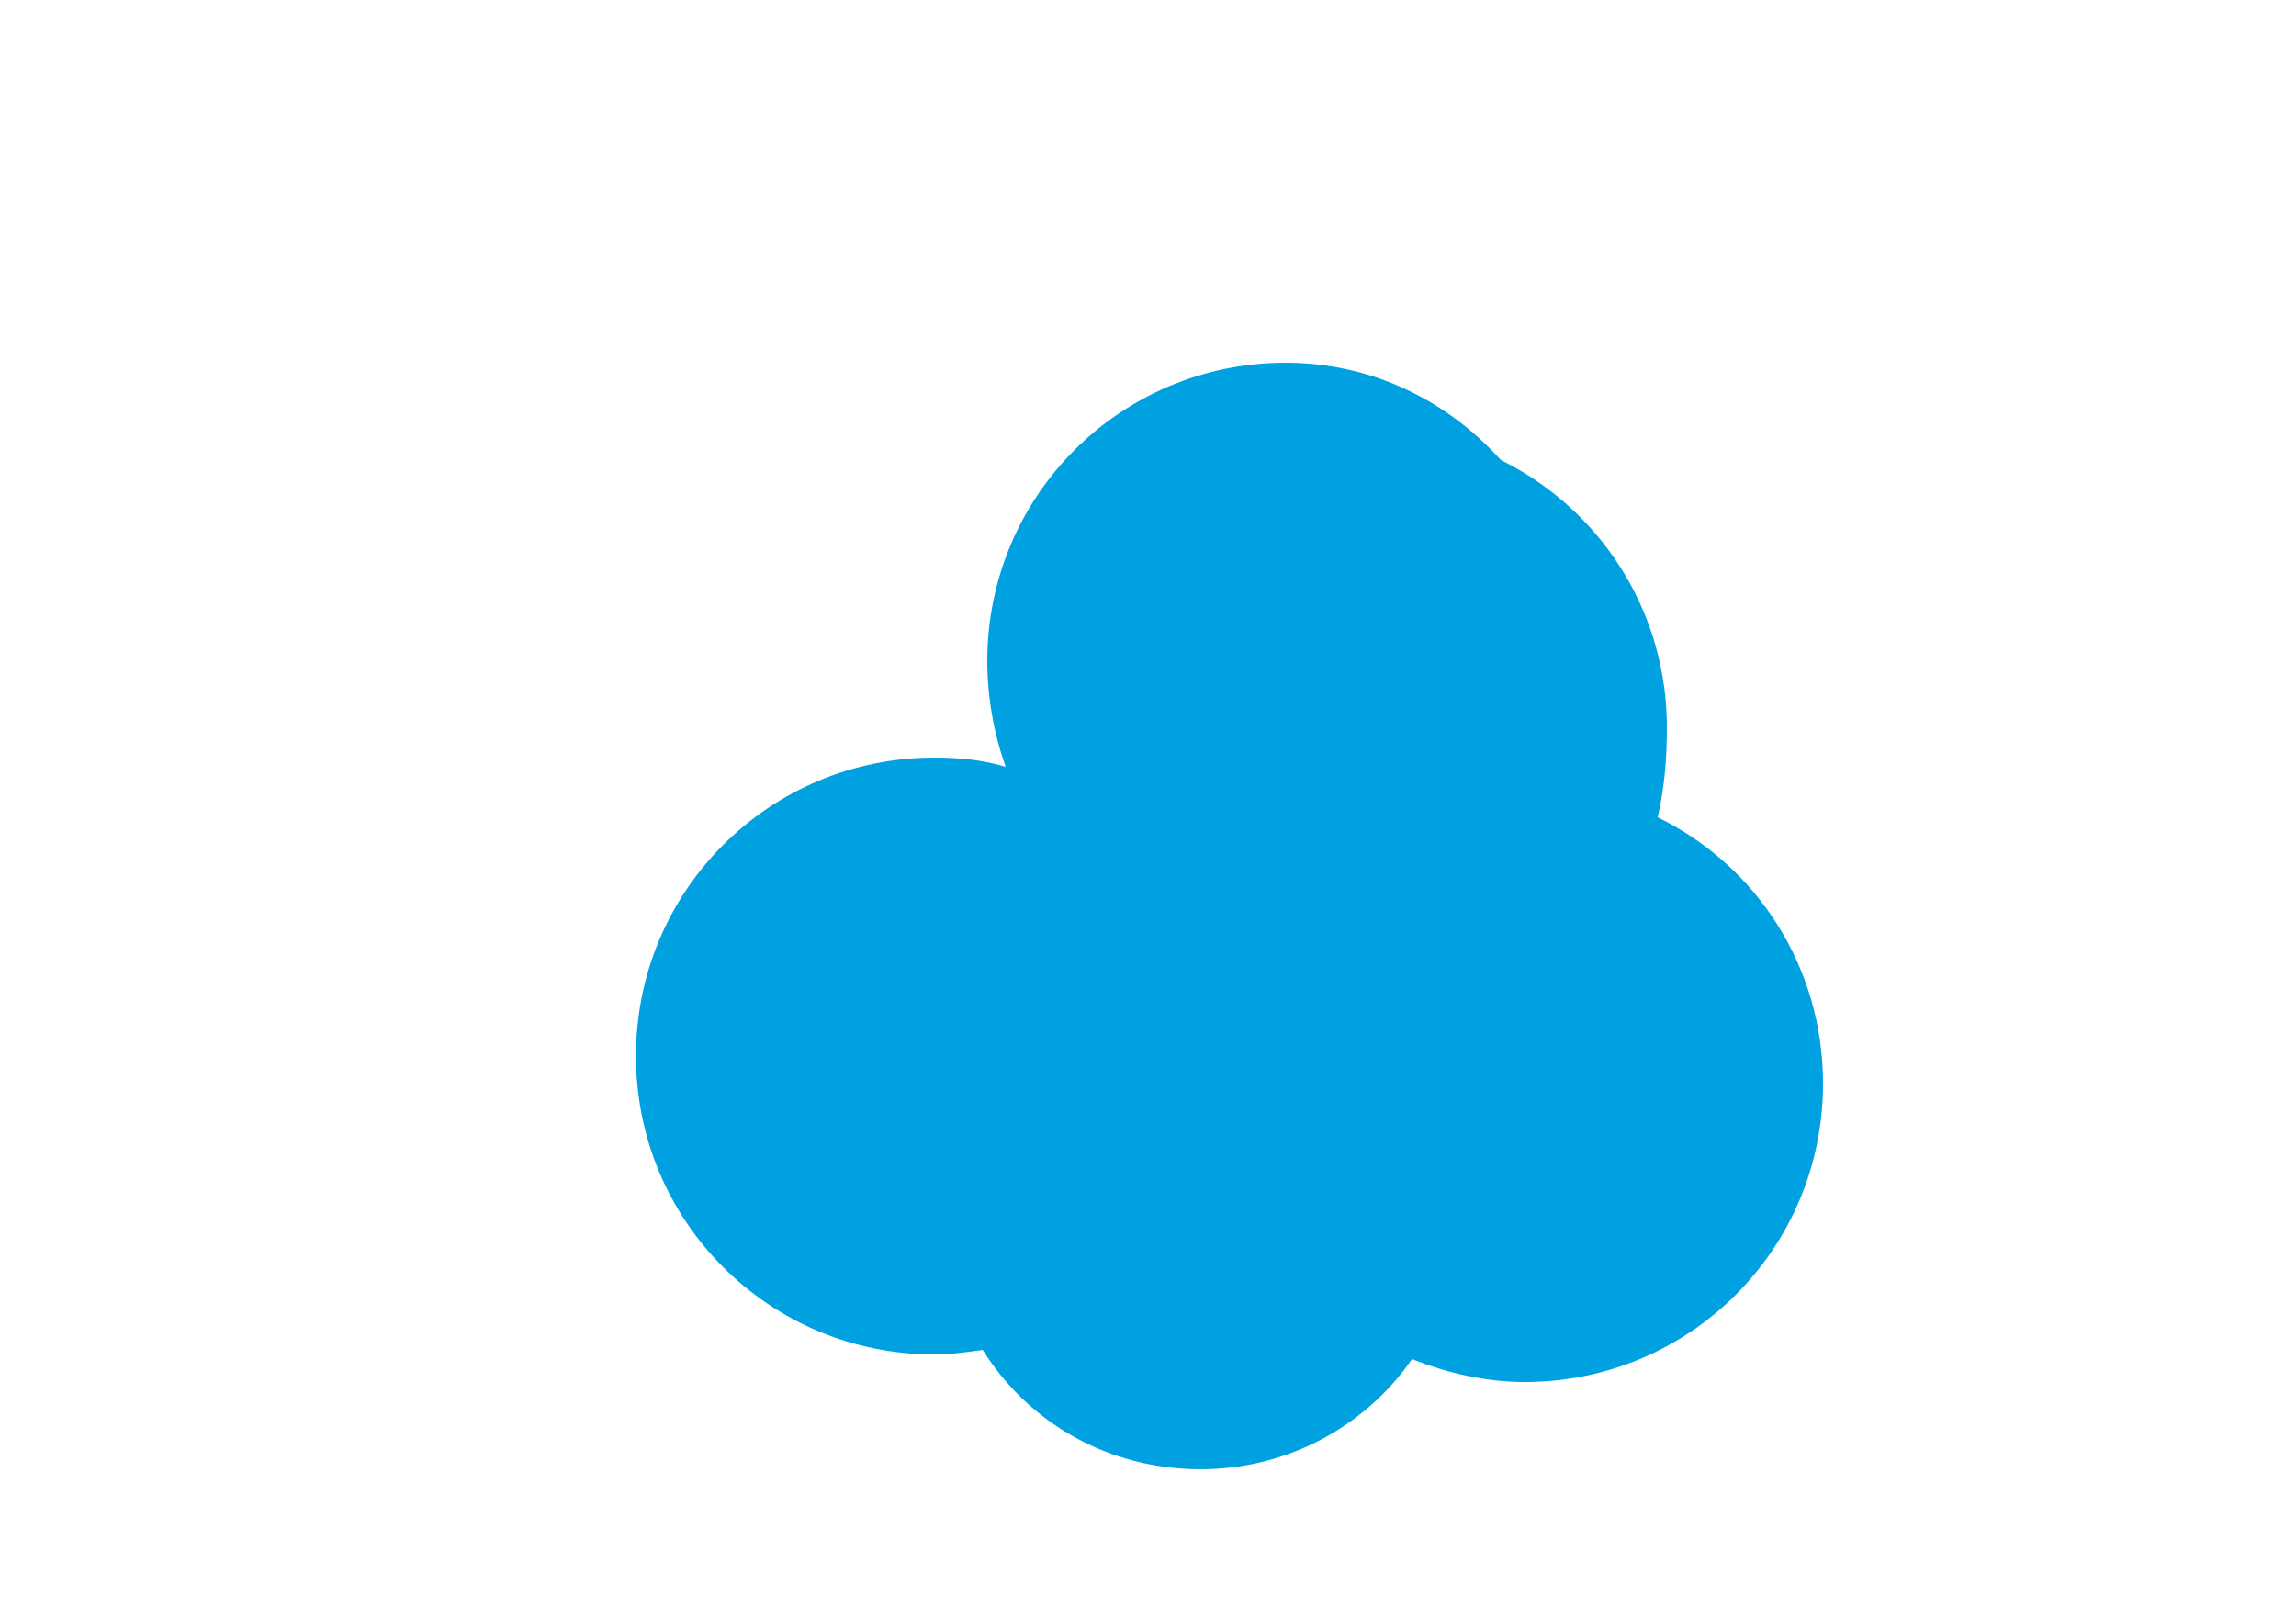 <svg xmlns="http://www.w3.org/2000/svg" width="100" height="70" viewBox="0 0 100 70">
  <path d="M65.6 20.3c-2.4-2.8-5.8-4.5-9.6-4.5-7.2 0-13 5.8-13 13 0 1.6.3 3.2.8 4.6-1-.3-2-.4-3.1-.4-7.2 0-13 5.8-13 13s5.8 13 13 13c.7 0 1.4-.1 2.1-.2 2 3.2 5.5 5.2 9.5 5.2 3.8 0 7.2-1.9 9.2-4.8 1.5.6 3.2 1 4.9 1 7.2 0 13-5.8 13-13 0-5.1-2.9-9.5-7.2-11.6.3-1.3.4-2.6.4-3.9 0-7.2-5.8-13-13-13-2.9 0-5.6 1-7.8 2.6" fill="#00A1E0"/>
</svg>